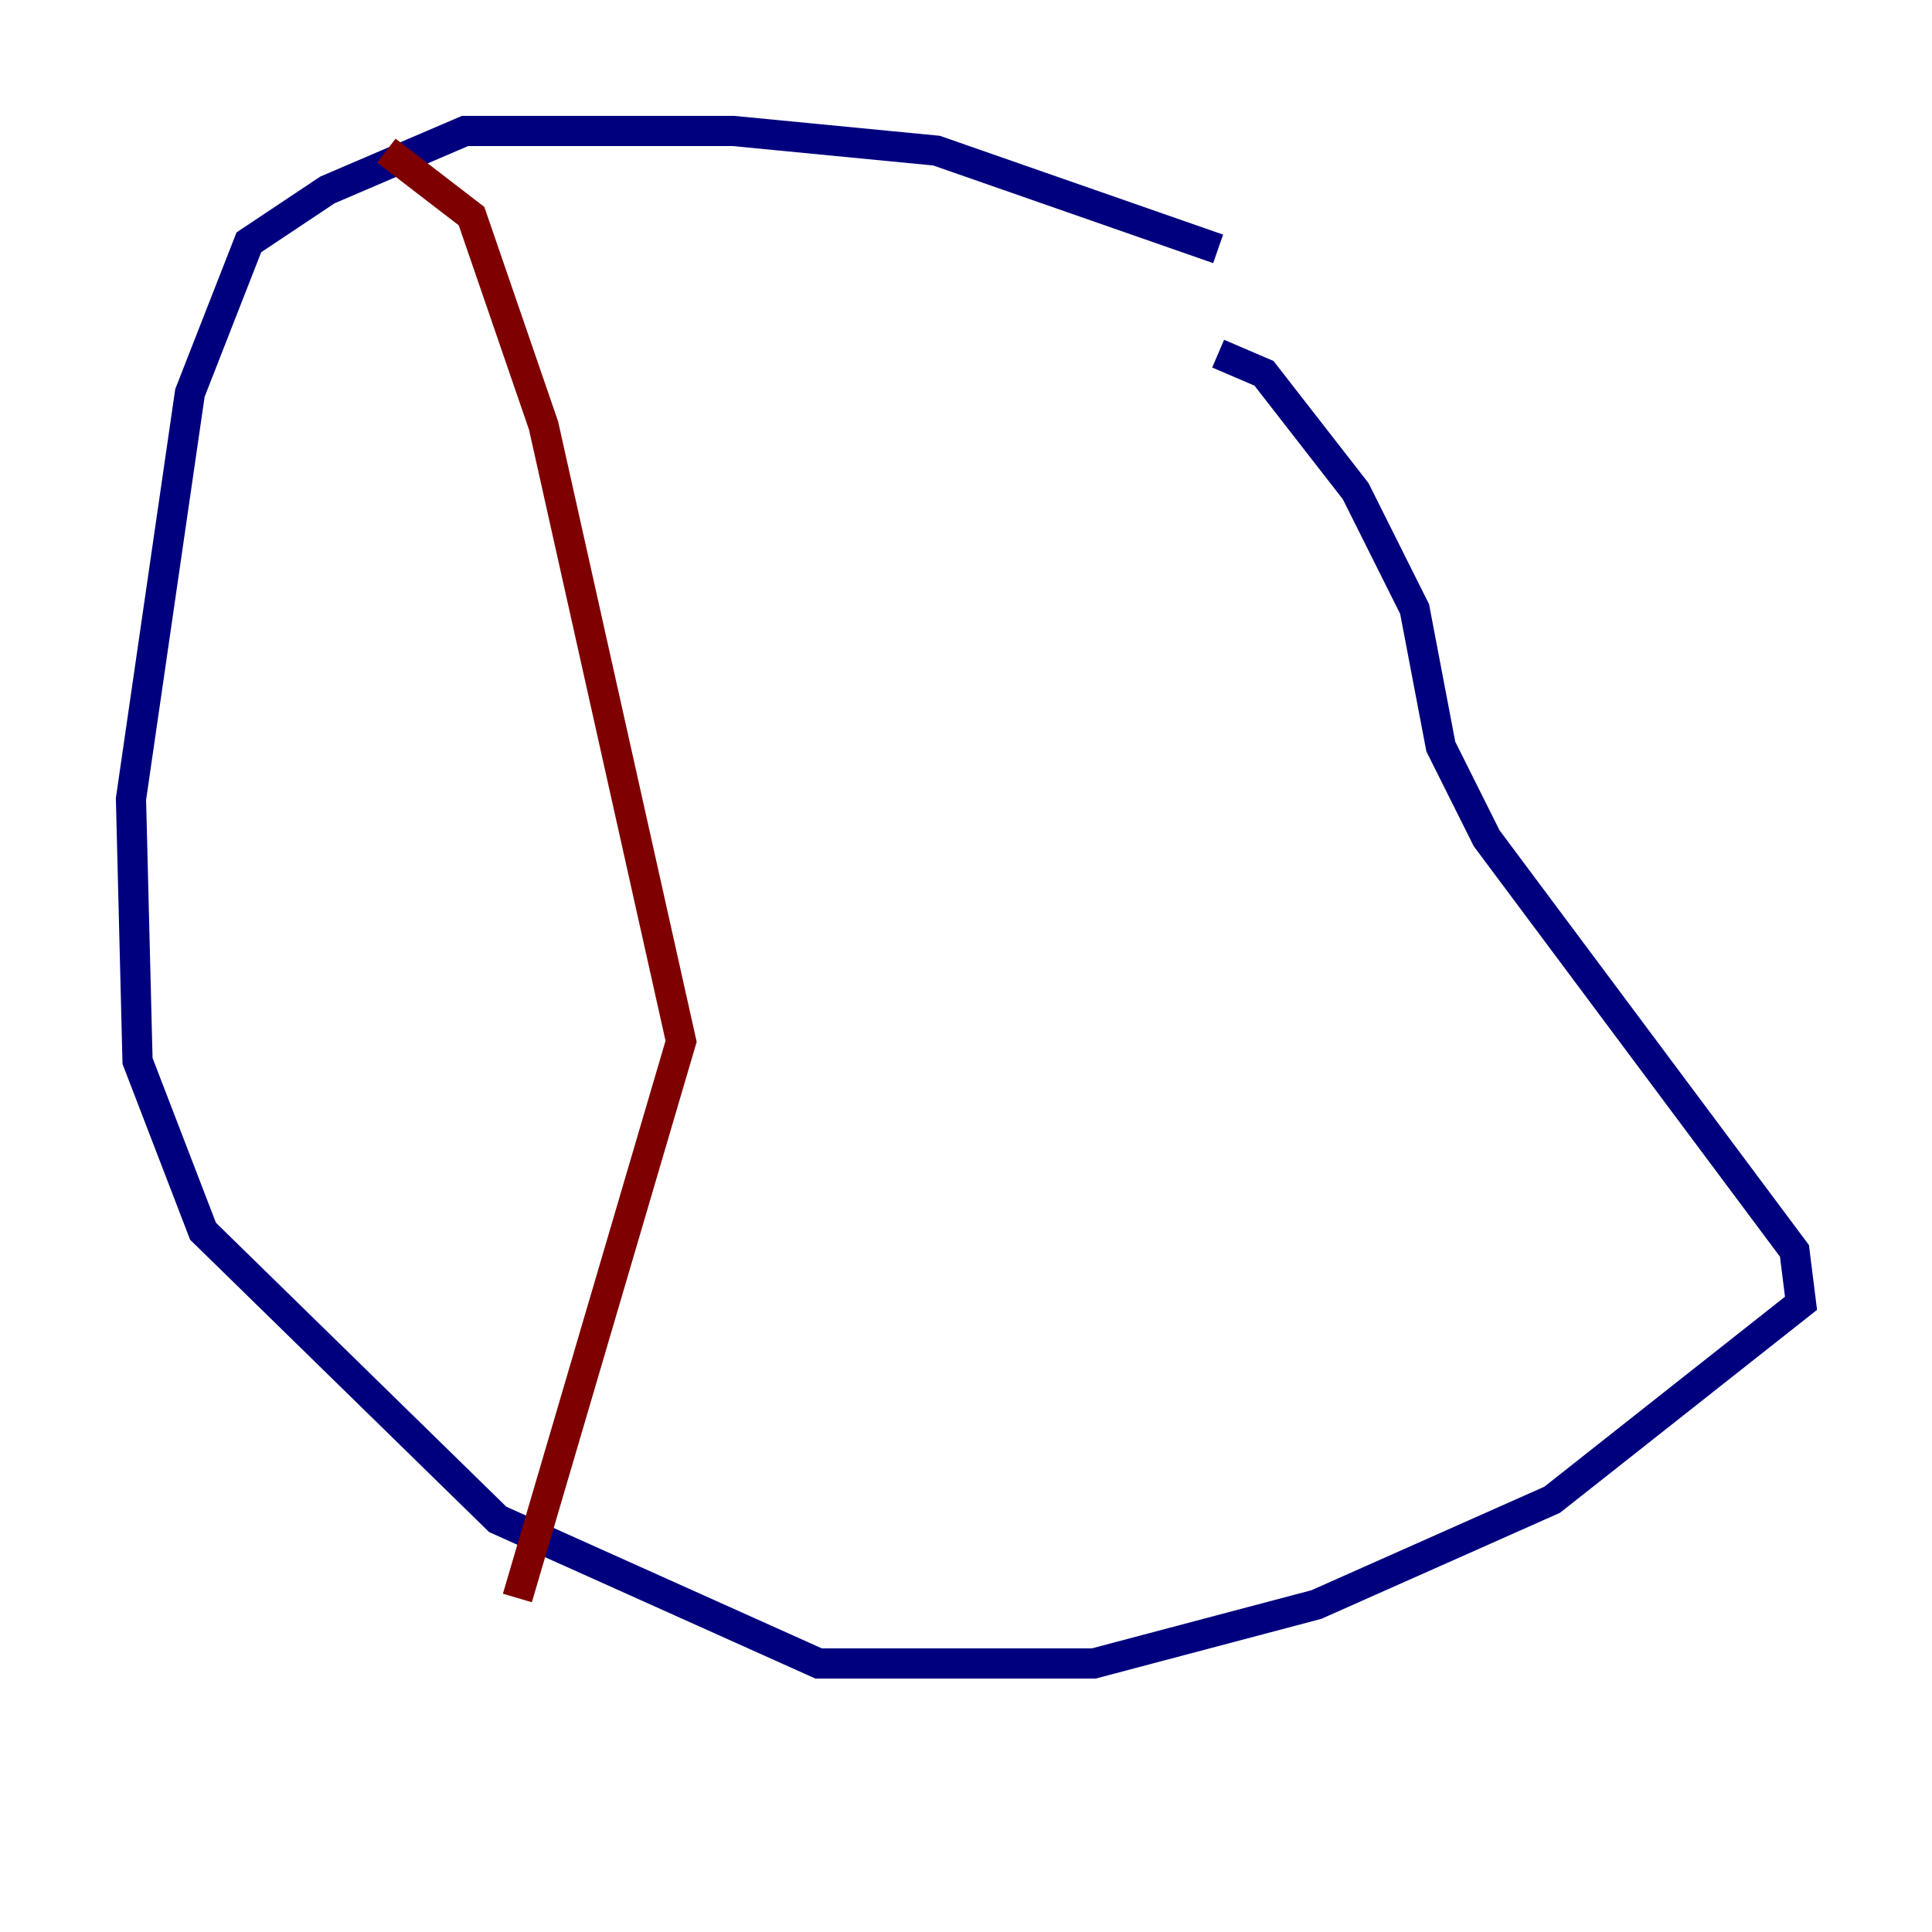 <?xml version="1.0" encoding="utf-8" ?>
<svg baseProfile="tiny" height="128" version="1.2" viewBox="0,0,128,128" width="128" xmlns="http://www.w3.org/2000/svg" xmlns:ev="http://www.w3.org/2001/xml-events" xmlns:xlink="http://www.w3.org/1999/xlink"><defs /><polyline fill="none" points="80.705,16.488 62.047,9.98 48.597,8.678 30.807,8.678 21.695,12.583 16.488,16.054 12.583,26.034 8.678,52.936 9.112,70.291 13.451,81.573 32.976,100.664 54.237,110.21 72.461,110.21 87.214,106.305 102.834,99.363 119.322,86.346 118.888,82.875 98.495,55.539 95.458,49.464 93.722,40.352 89.817,32.542 83.742,24.732 80.705,23.43" stroke="#00007f" stroke-width="2" /><polyline fill="none" points="25.6,9.98 31.241,14.319 36.014,28.203 45.125,68.99 34.278,105.871" stroke="#7f0000" stroke-width="2" /></svg>